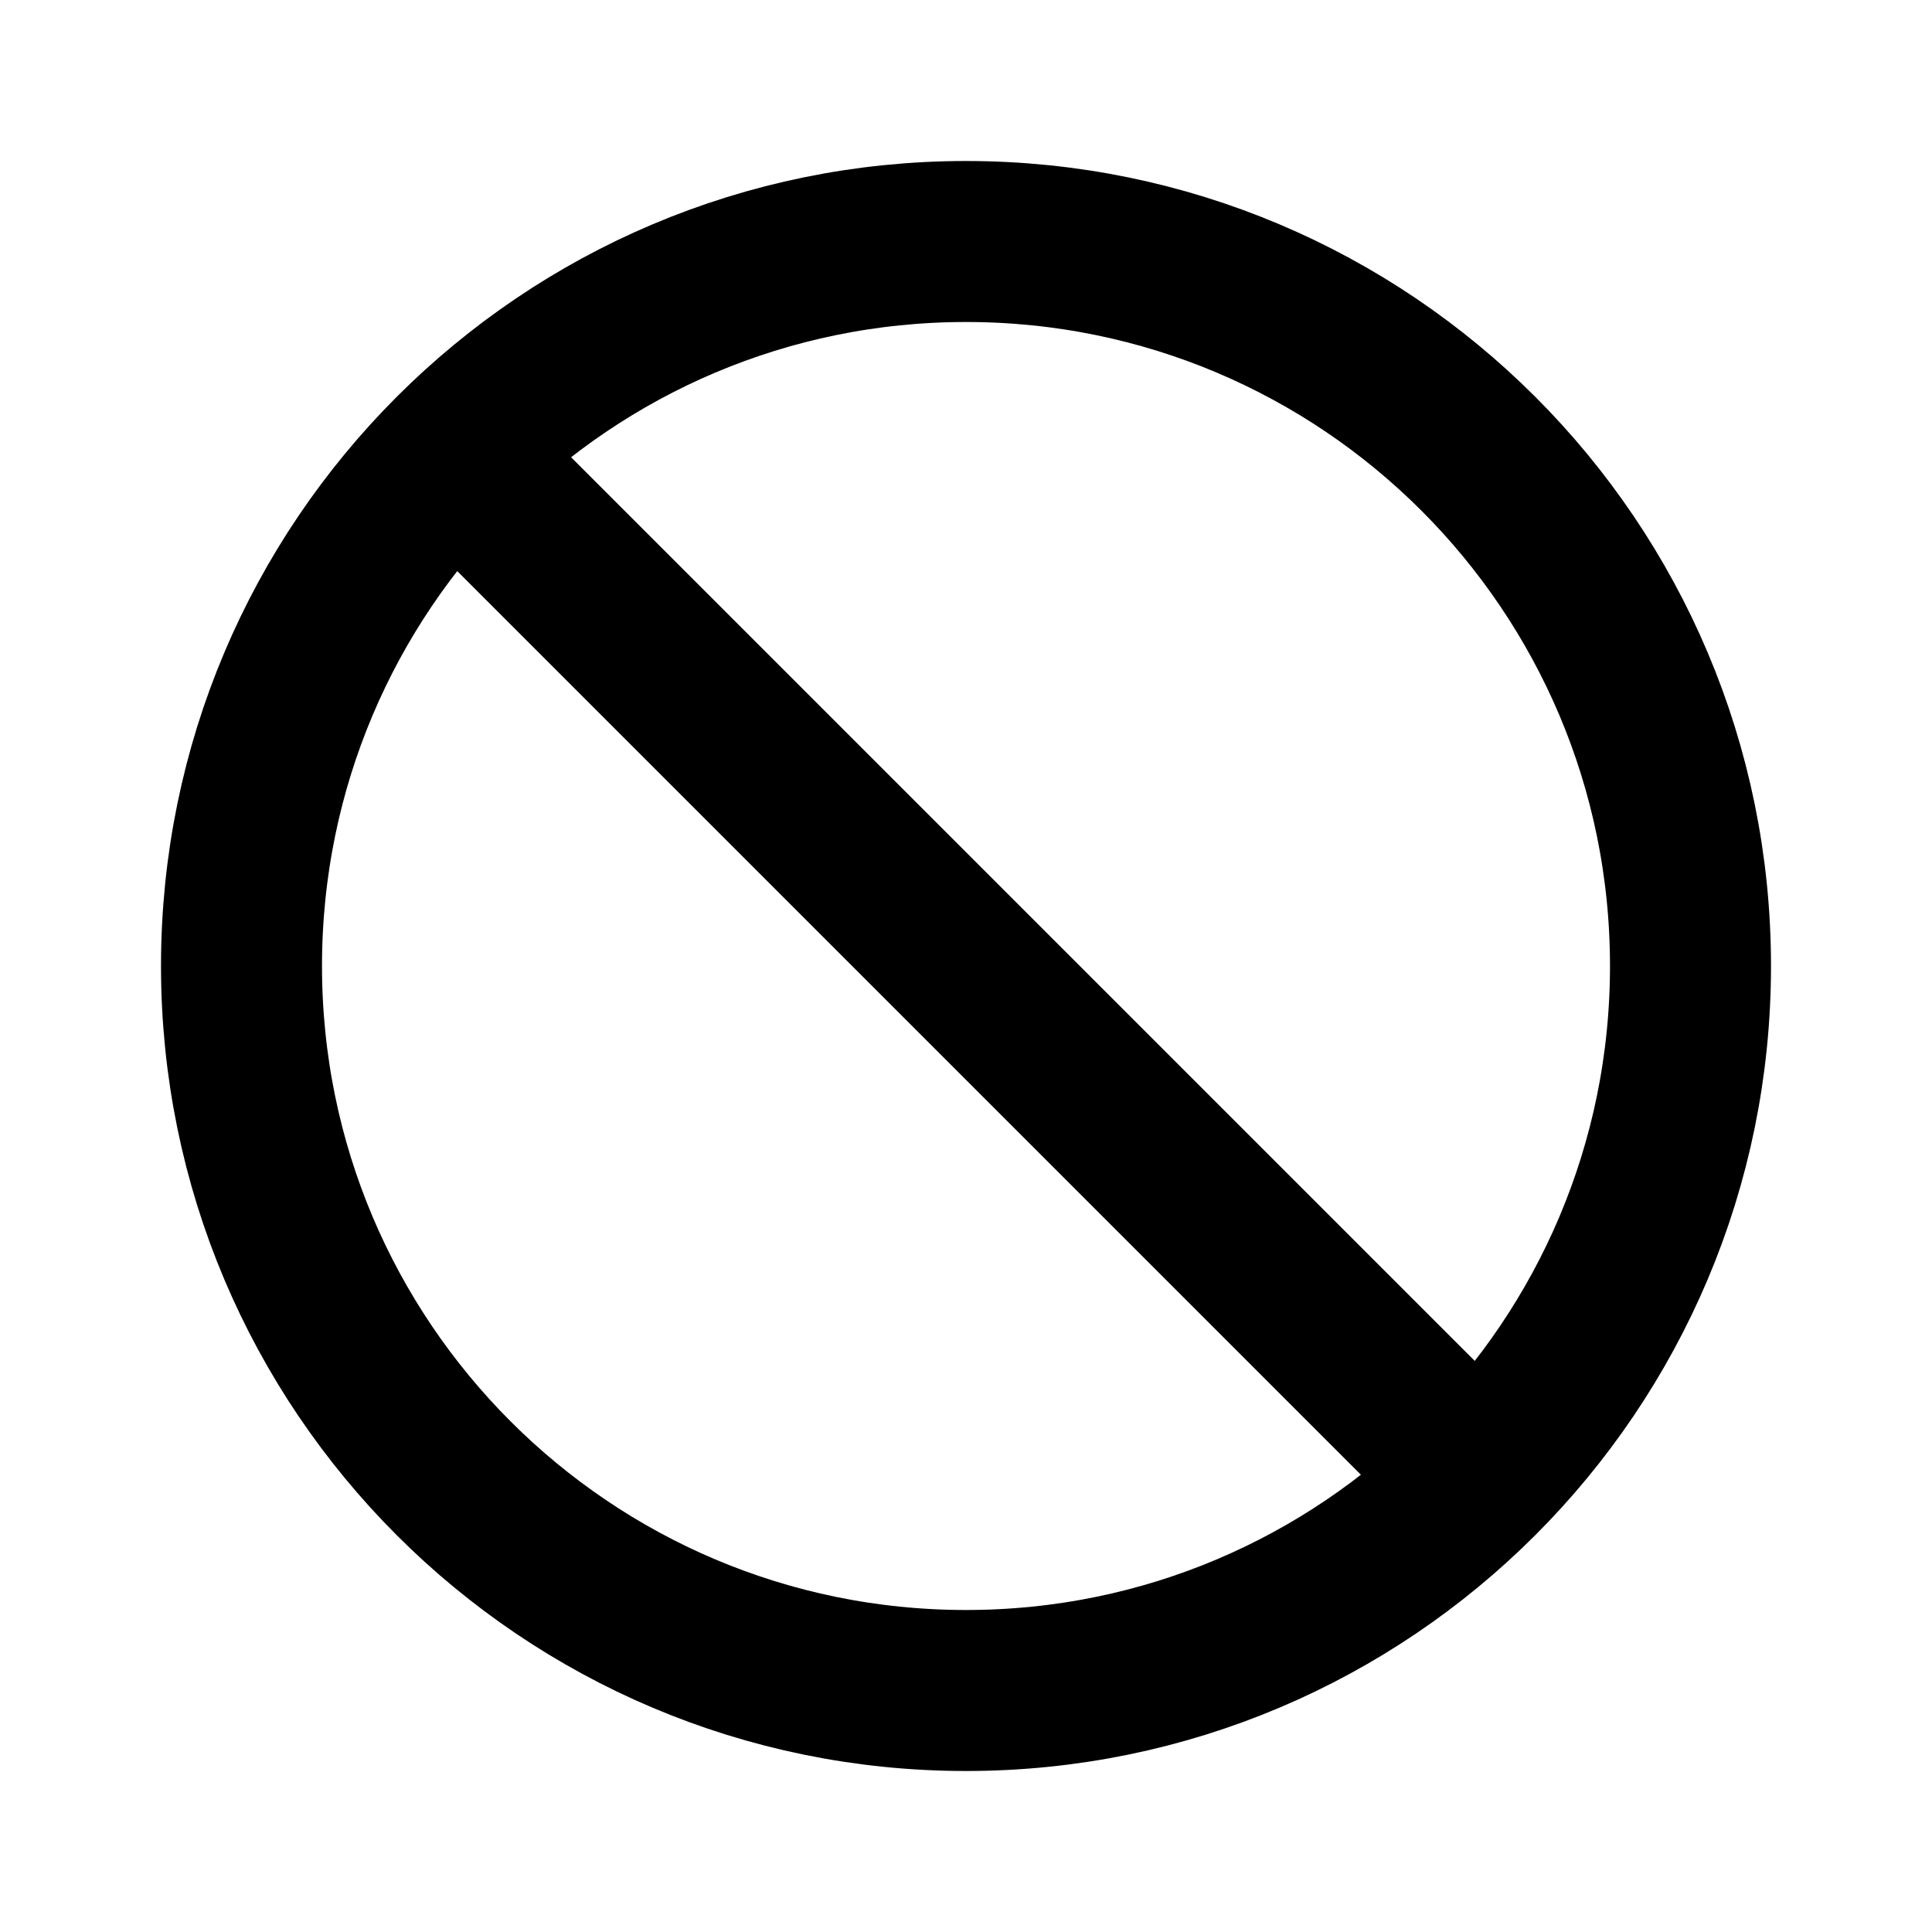 <svg width="24" height="24" viewBox="0 0 24 24" fill="none" xmlns="http://www.w3.org/2000/svg">
<g clip-path="url(#clip0_2497_25983)">
<path d="M5.636 5.636C4.007 7.265 3 9.515 3 12C3 16.971 7.029 21 12 21C14.485 21 16.735 19.993 18.364 18.364M5.636 5.636C7.265 4.007 9.515 3 12 3C16.971 3 21 7.029 21 12C21 14.485 19.993 16.735 18.364 18.364M5.636 5.636L18.364 18.364" stroke="black" stroke-width="2" stroke-linecap="round" stroke-linejoin="round"/>
</g>
<defs>
<clipPath id="clip0_2497_25983">
<rect width="24" height="24" fill="white"/>
</clipPath>
</defs>
</svg>
